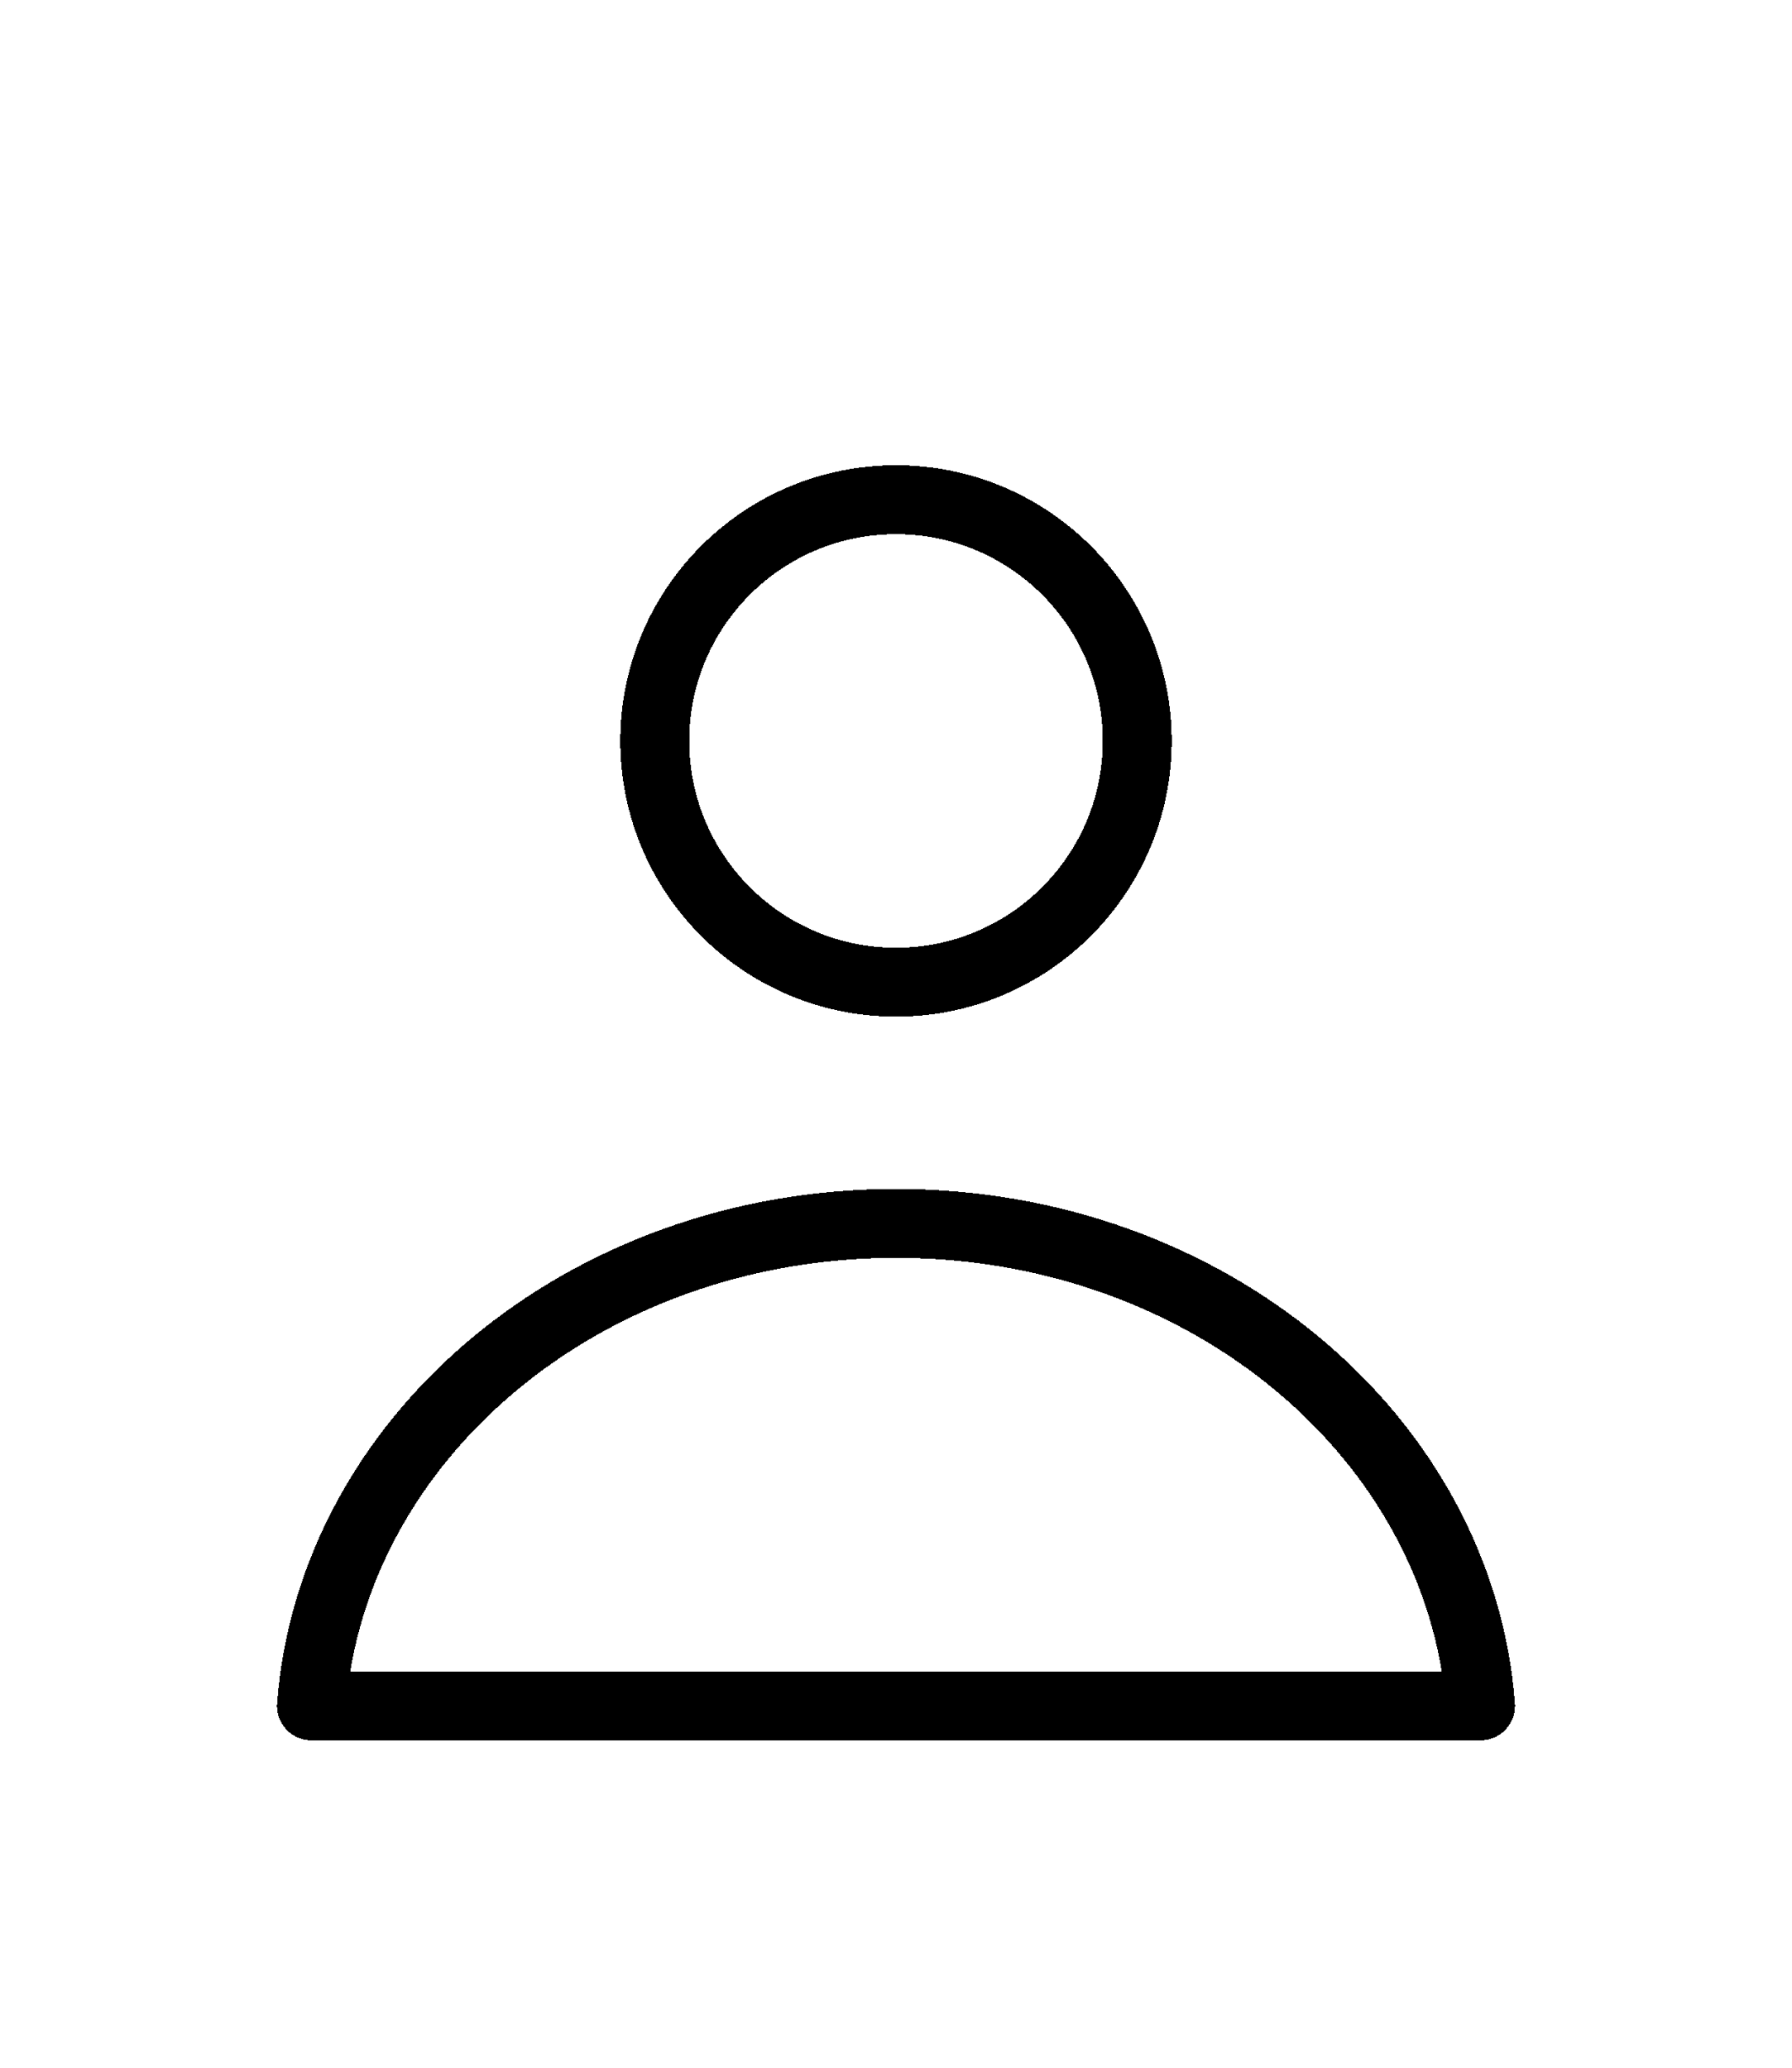 <svg width="26" height="30" viewBox="0 0 26 30" fill="none" xmlns="http://www.w3.org/2000/svg">
<rect width="24" height="24" transform="translate(1)" fill="white"/>
<g filter="url(#filter0_d_43_214)">
<circle cx="13" cy="6.75" r="3.5" stroke="black" stroke-linejoin="bevel" shape-rendering="crispEdges"/>
</g>
<g filter="url(#filter1_d_43_214)">
<path d="M4.519 20.75C4.81 16.887 8.444 13.75 13 13.75C17.556 13.75 21.191 16.887 21.481 20.75H4.519Z" stroke="black" stroke-linejoin="round" shape-rendering="crispEdges"/>
</g>
<defs>
<filter id="filter0_d_43_214" x="5" y="2.75" width="16" height="16" filterUnits="userSpaceOnUse" color-interpolation-filters="sRGB">
<feFlood flood-opacity="0" result="BackgroundImageFix"/>
<feColorMatrix in="SourceAlpha" type="matrix" values="0 0 0 0 0 0 0 0 0 0 0 0 0 0 0 0 0 0 127 0" result="hardAlpha"/>
<feOffset dy="4"/>
<feGaussianBlur stdDeviation="2"/>
<feComposite in2="hardAlpha" operator="out"/>
<feColorMatrix type="matrix" values="0 0 0 0 0 0 0 0 0 0 0 0 0 0 0 0 0 0 0.25 0"/>
<feBlend mode="normal" in2="BackgroundImageFix" result="effect1_dropShadow_43_214"/>
<feBlend mode="normal" in="SourceGraphic" in2="effect1_dropShadow_43_214" result="shape"/>
</filter>
<filter id="filter1_d_43_214" x="0" y="13.25" width="26" height="16" filterUnits="userSpaceOnUse" color-interpolation-filters="sRGB">
<feFlood flood-opacity="0" result="BackgroundImageFix"/>
<feColorMatrix in="SourceAlpha" type="matrix" values="0 0 0 0 0 0 0 0 0 0 0 0 0 0 0 0 0 0 127 0" result="hardAlpha"/>
<feOffset dy="4"/>
<feGaussianBlur stdDeviation="2"/>
<feComposite in2="hardAlpha" operator="out"/>
<feColorMatrix type="matrix" values="0 0 0 0 0 0 0 0 0 0 0 0 0 0 0 0 0 0 0.25 0"/>
<feBlend mode="normal" in2="BackgroundImageFix" result="effect1_dropShadow_43_214"/>
<feBlend mode="normal" in="SourceGraphic" in2="effect1_dropShadow_43_214" result="shape"/>
</filter>
</defs>
</svg>
